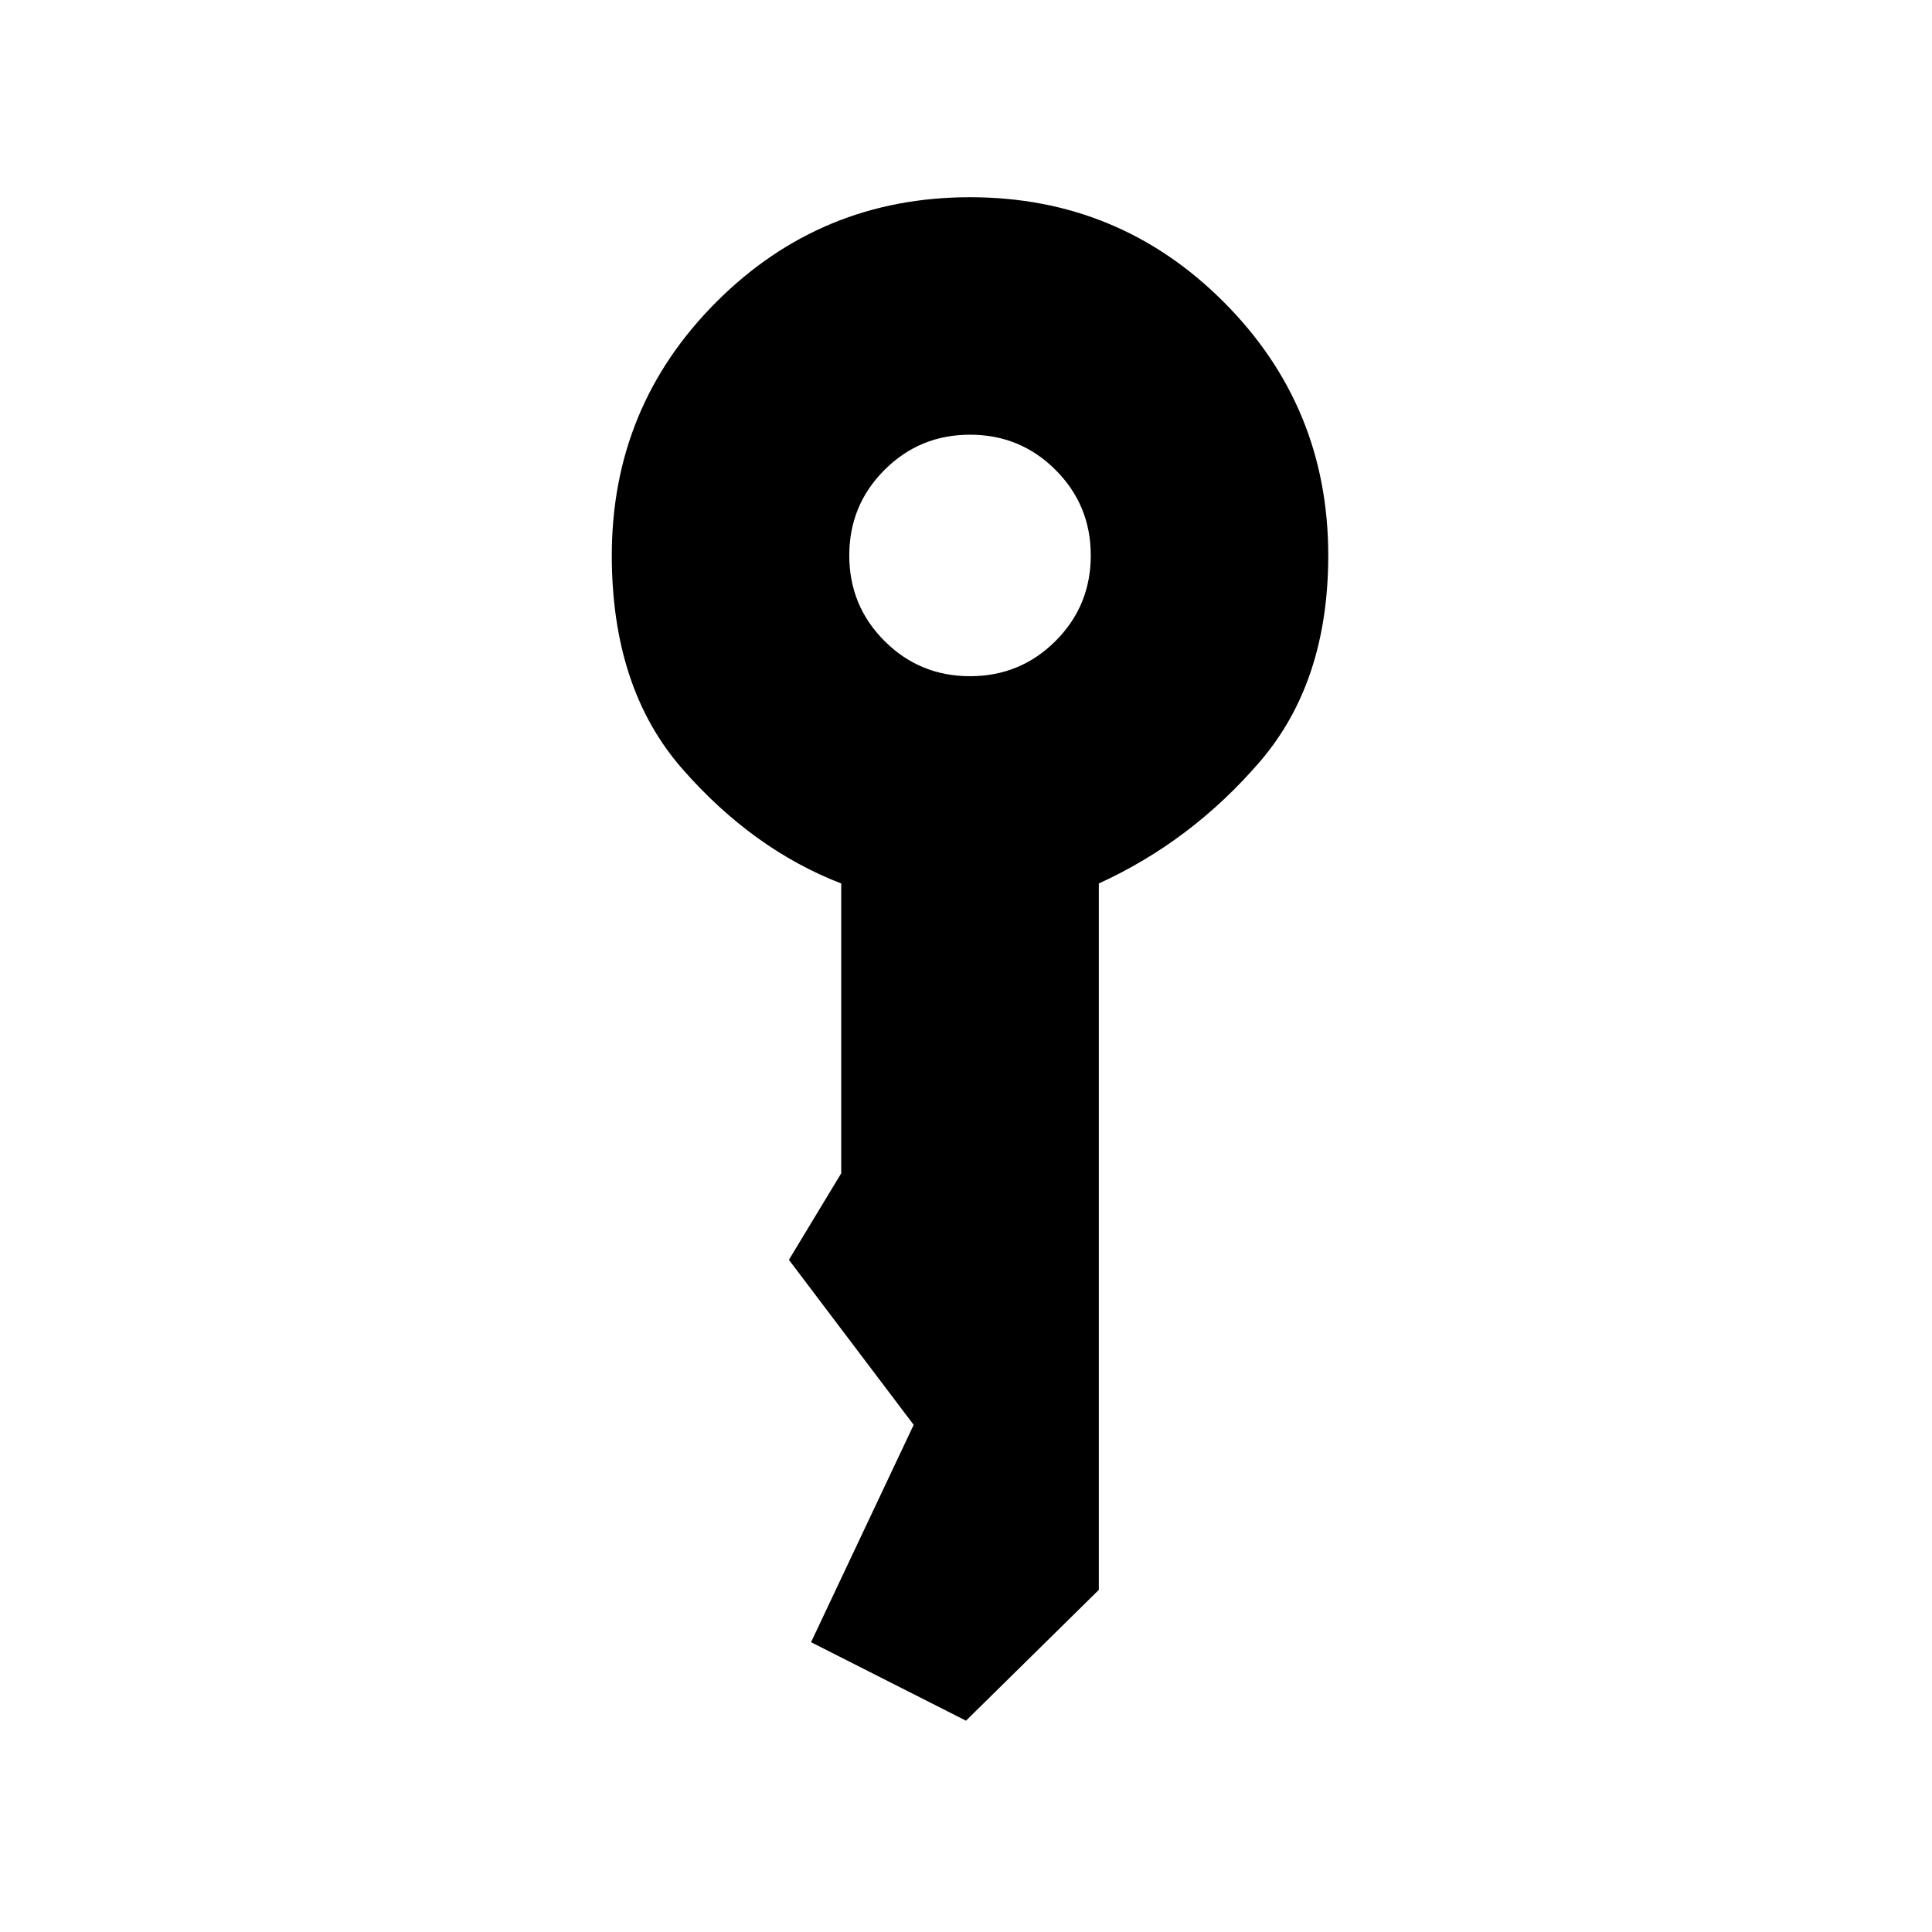 <svg xmlns="http://www.w3.org/2000/svg" height="24" viewBox="0 -960 960 960" width="24"><path d="M482-624q25 0 42.5-17.5T542-684q0-25-17.5-42.5T482-744q-25 0-42.5 17.5T422-684q0 25 17.5 42.5T482-624Zm-2 519-77-39 51-108-62-82 26-43v-144q-44-17-79-57t-35-106q0-74 52-126t126-52q74 0 126 52t52 126q0 63-34 102.5T546-521v351l-66 65Z"/></svg>